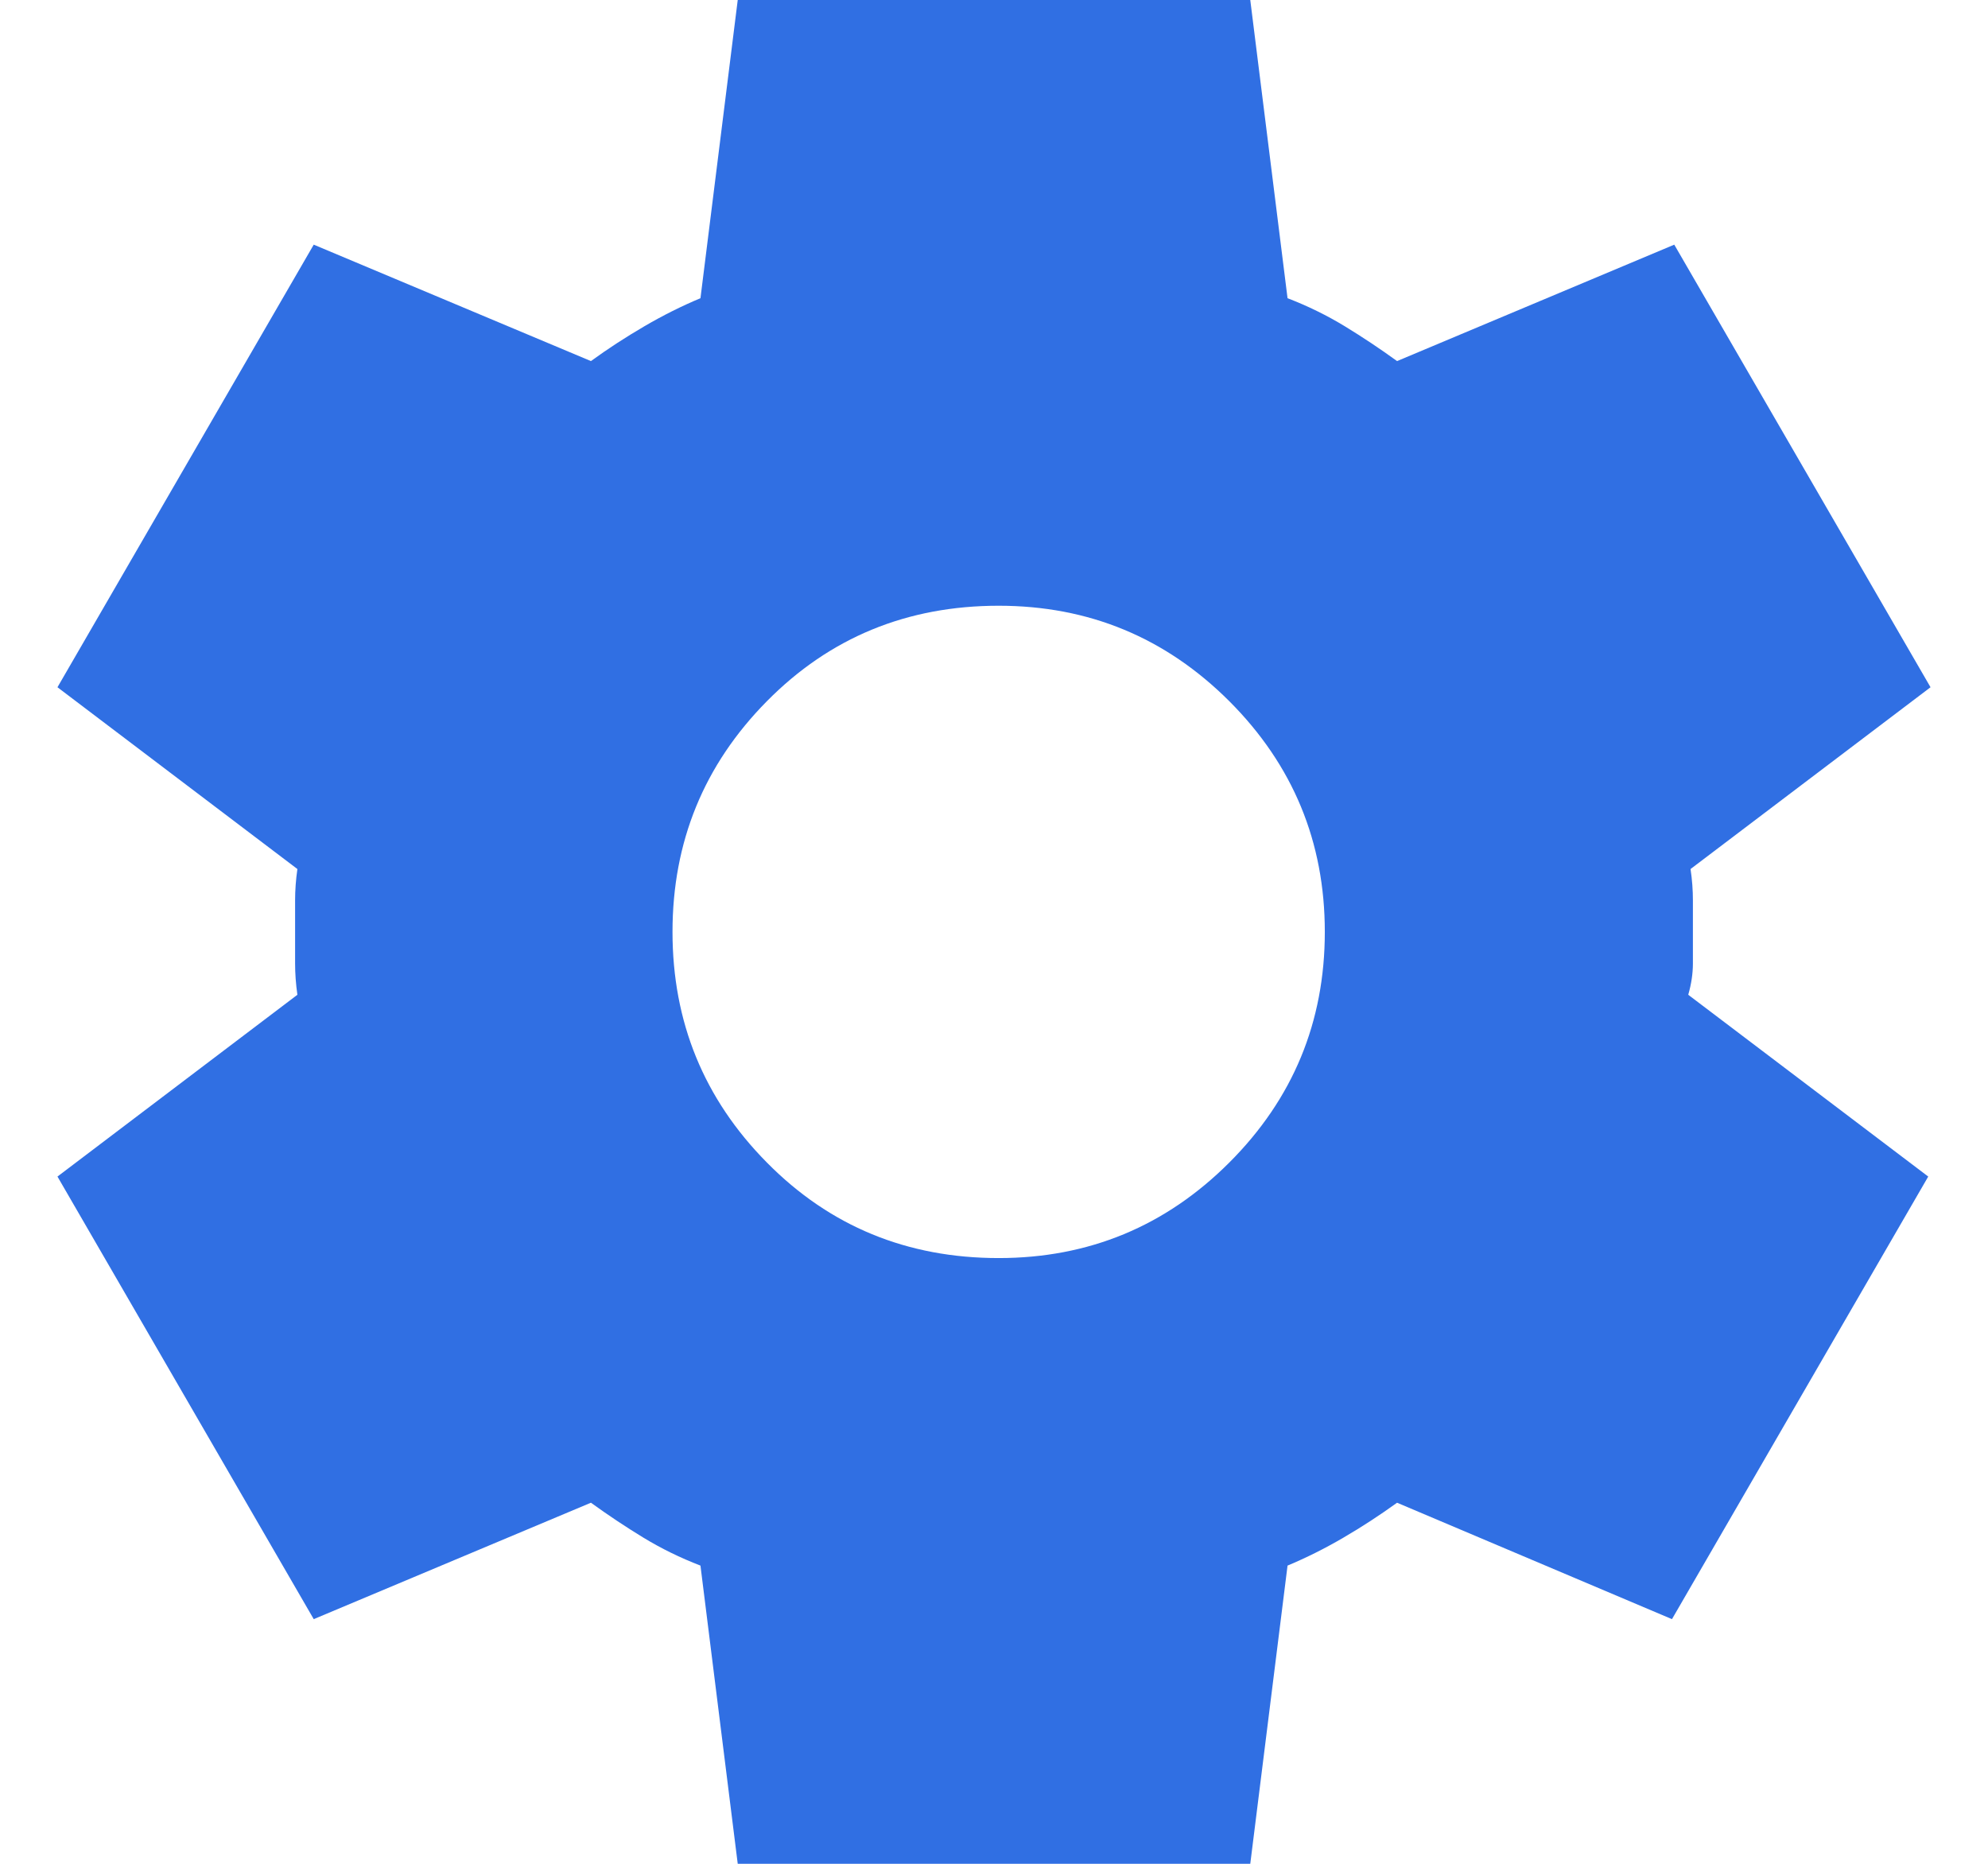 <svg width="32" height="30" viewBox="0 0 32 30" fill="none" xmlns="http://www.w3.org/2000/svg">
<path d="M11.875 30L11.275 25.2C10.95 25.075 10.644 24.925 10.356 24.75C10.069 24.575 9.787 24.387 9.512 24.188L5.05 26.062L0.925 18.938L4.787 16.012C4.762 15.838 4.75 15.669 4.75 15.506V14.494C4.75 14.331 4.762 14.162 4.787 13.988L0.925 11.062L5.05 3.938L9.512 5.812C9.787 5.612 10.075 5.425 10.375 5.25C10.675 5.075 10.975 4.925 11.275 4.8L11.875 0H20.125L20.725 4.8C21.05 4.925 21.356 5.075 21.644 5.25C21.931 5.425 22.212 5.612 22.488 5.812L26.95 3.938L31.075 11.062L27.212 13.988C27.238 14.162 27.25 14.331 27.25 14.494V15.506C27.25 15.669 27.225 15.838 27.175 16.012L31.038 18.938L26.913 26.062L22.488 24.188C22.212 24.387 21.925 24.575 21.625 24.75C21.325 24.925 21.025 25.075 20.725 25.2L20.125 30H11.875ZM16.075 20.25C17.525 20.25 18.762 19.738 19.788 18.712C20.812 17.688 21.325 16.45 21.325 15C21.325 13.55 20.812 12.312 19.788 11.287C18.762 10.262 17.525 9.75 16.075 9.75C14.6 9.75 13.356 10.262 12.344 11.287C11.331 12.312 10.825 13.55 10.825 15C10.825 16.45 11.331 17.688 12.344 18.712C13.356 19.738 14.6 20.25 16.075 20.25Z" fill="#306FE3"/>
</svg>
